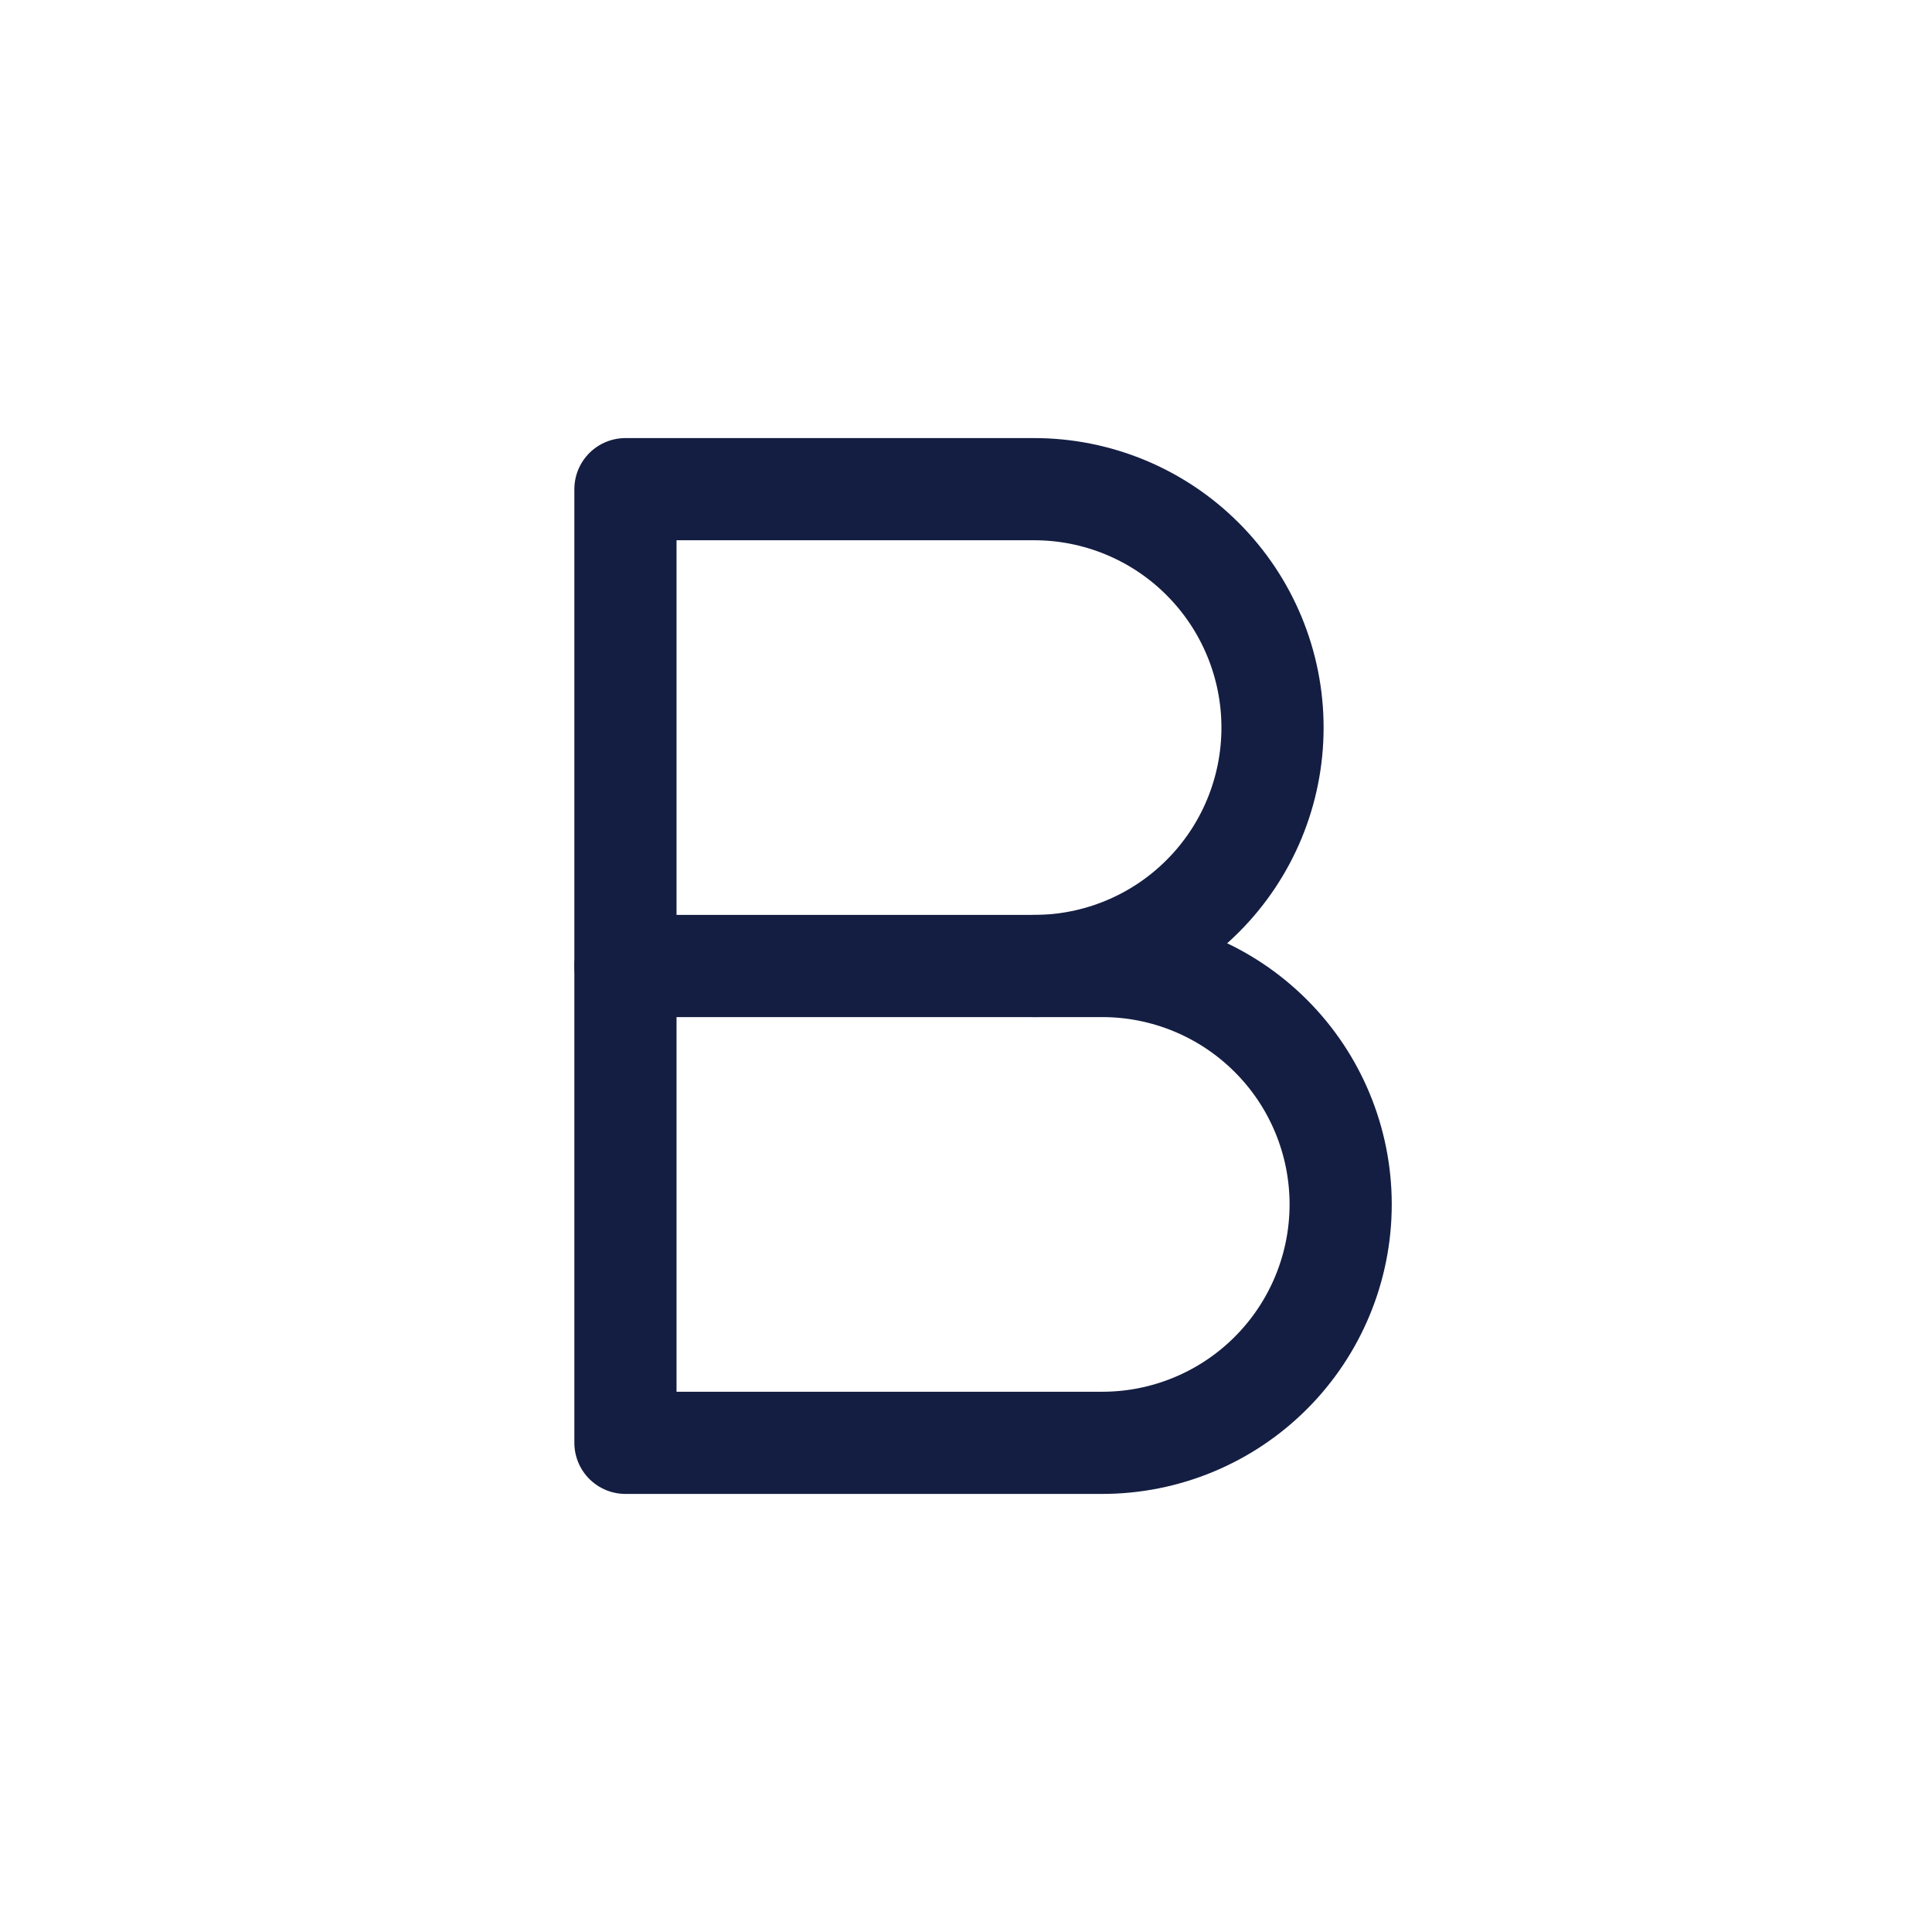 <svg width="26" height="26" viewBox="0 0 26 26" fill="none" xmlns="http://www.w3.org/2000/svg">
<path d="M8.417 6.583H13.917C14.768 6.583 15.584 6.921 16.185 7.523C16.787 8.125 17.125 8.941 17.125 9.792C17.125 10.643 16.787 11.459 16.185 12.06C15.584 12.662 14.768 13 13.917 13H8.417V6.583Z" stroke="#141E42" stroke-width="1.375" stroke-linecap="round" stroke-linejoin="round"/>
<path d="M13.917 13H14.833C15.684 13 16.5 13.338 17.102 13.94C17.704 14.541 18.042 15.357 18.042 16.208C18.042 17.059 17.704 17.875 17.102 18.477C16.5 19.079 15.684 19.417 14.833 19.417H8.417V13" stroke="#141E42" stroke-width="1.375" stroke-linecap="round" stroke-linejoin="round"/>
</svg>

